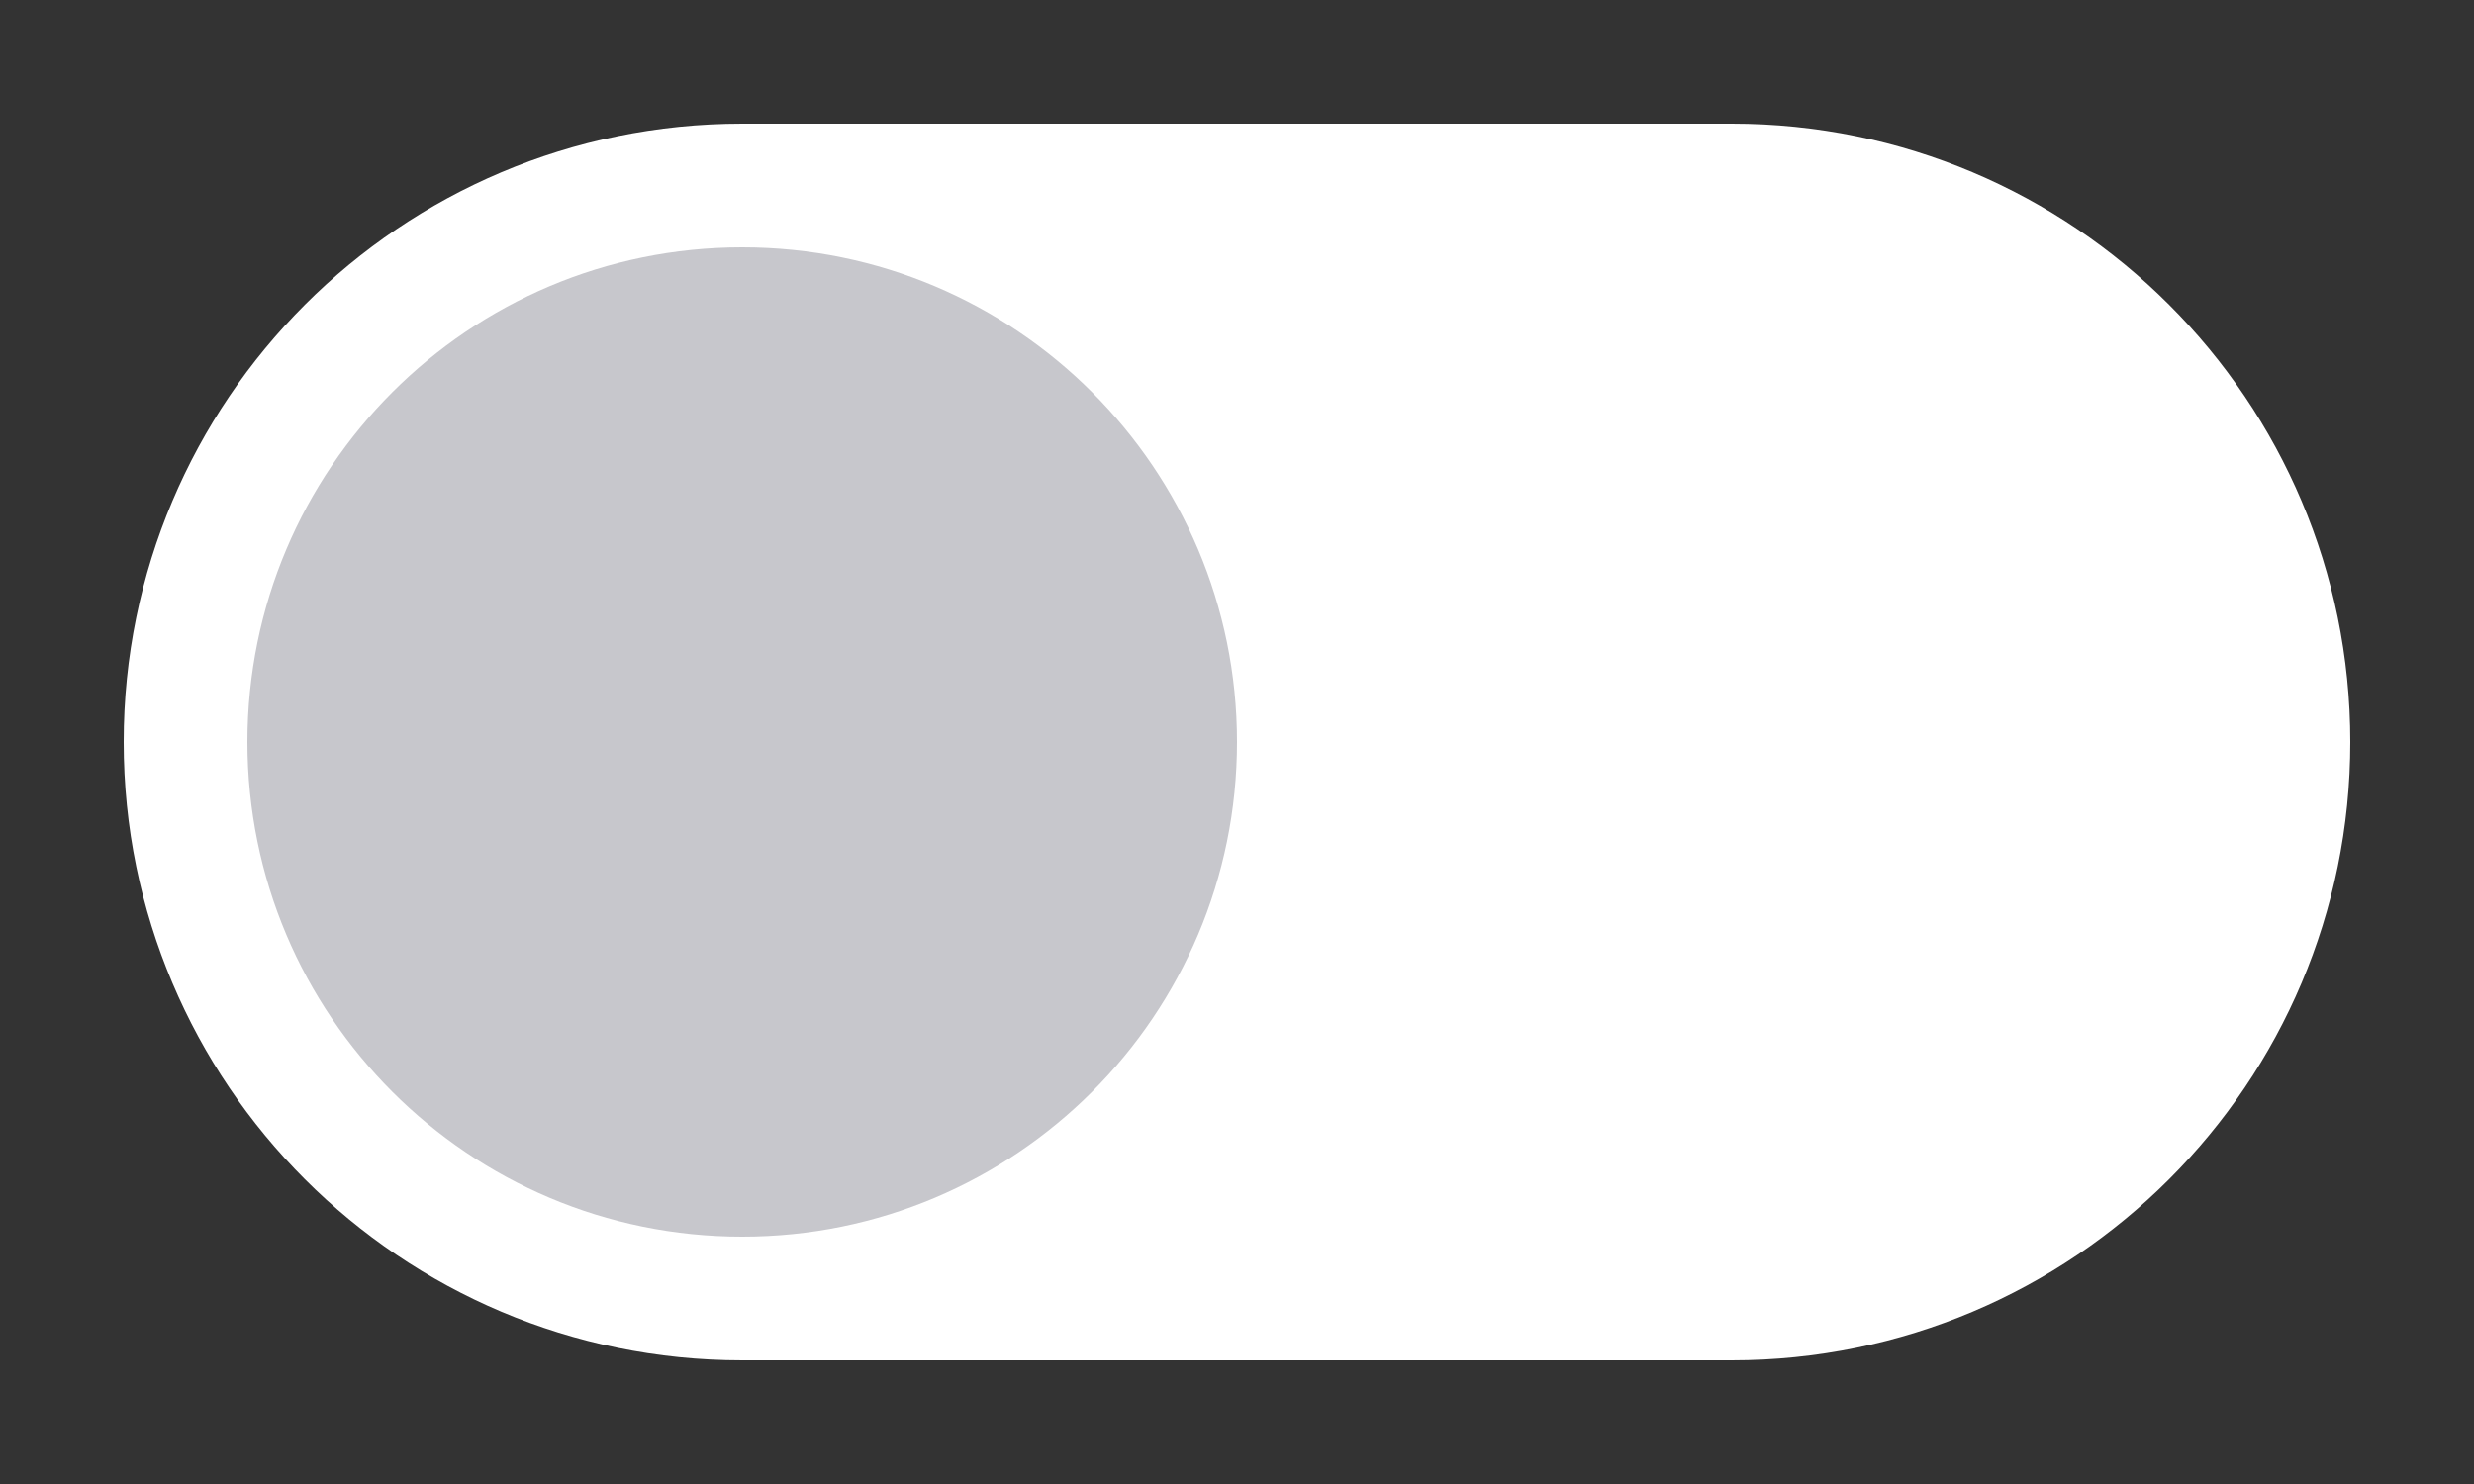<svg width="40" height="24" viewBox="0 0 40 24" fill="none" xmlns="http://www.w3.org/2000/svg">
<rect x="0" y="0" width="40" height="24" fill="#333333" stroke="none"/>
<g clip-path="url(#clip0_210_28)">
<path d="M28 2H12C6.477 2 2 6.477 2 12C2 17.523 6.477 22 12 22H28C33.523 22 38 17.523 38 12C38 6.477 33.523 2 28 2Z" fill="white"/>
<path d="M20 12C20 7.582 16.418 4 12 4C7.582 4 4 7.582 4 12C4 16.418 7.582 20 12 20C16.418 20 20 16.418 20 12Z" fill="#C7C7CC"/>
</g>
<defs>
<clipPath id="clip0_210_28">
<rect width="40" height="24" fill="white"/>
</clipPath>
</defs>
</svg>
